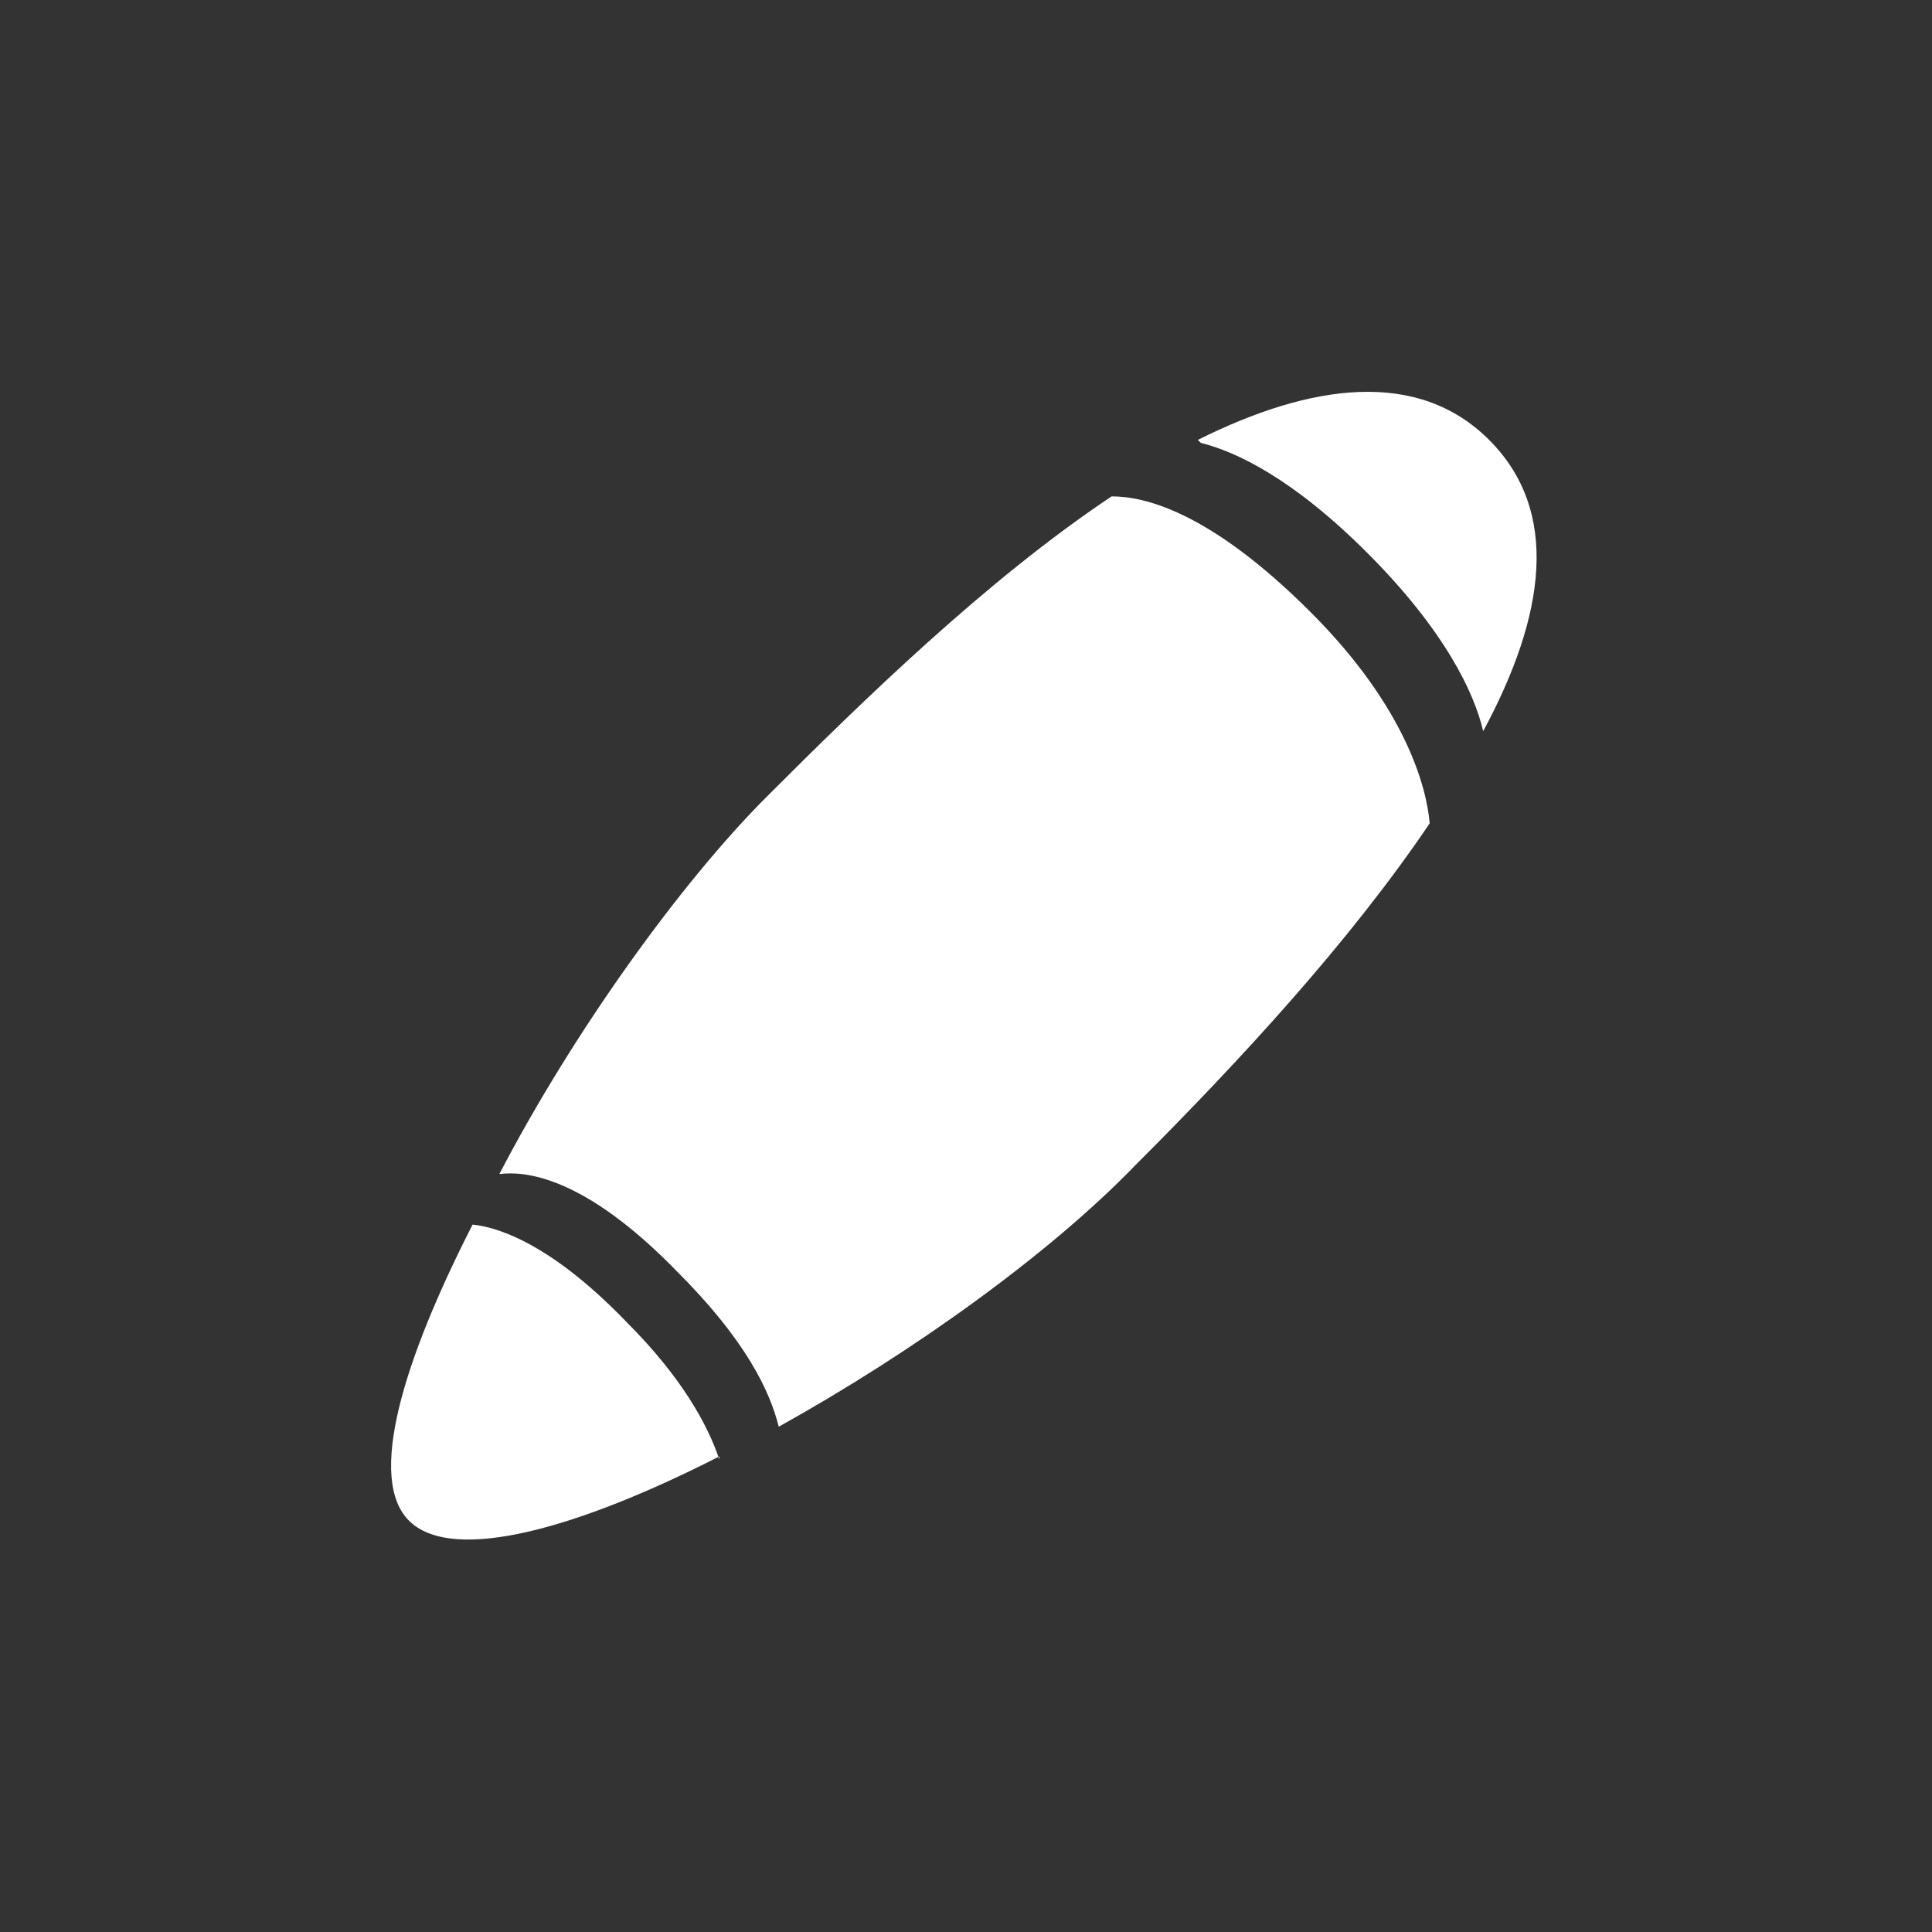 <?xml version="1.0" encoding="UTF-8"?>
<svg id="Layer_1" data-name="Layer 1" xmlns="http://www.w3.org/2000/svg" version="1.1" viewBox="0 0 65 65">
  <rect x="0" y="0" width="65" height="65" fill="#333333" stroke="none"/>
  <defs>
    <style>
      .cls-1 {
        fill: #fff;
        stroke-width: 0px;
      }
    </style>
  </defs>
  <path id="edit" class="cls-1" d="M24.2,49c-4.7,2.4-8.9,3.6-10.4,2.2s-.2-5.5,2.1-10c1,.1,2.8.8,5.2,3.3,1.8,1.8,2.7,3.4,3.1,4.6ZM40.4,14.9c1.2.3,3.1,1.2,5.6,3.7,2.6,2.6,3.6,4.7,3.9,6,2.1-3.9,2.6-7.4.2-9.8s-6-1.9-9.8,0ZM44.1,20.6c-3.4-3.4-5.6-3.9-6.7-3.9-4.2,2.8-8.4,6.9-11.6,10.1-2.9,2.9-6.5,7.9-9,12.7.8-.1,2.8,0,6,3.3,2.3,2.3,3.1,4,3.4,5.2,4.5-2.5,9.1-5.8,12-8.8,3.5-3.5,7.2-7.5,9.9-11.5-.1-1.2-.8-3.9-4-7.1Z"/>
</svg>